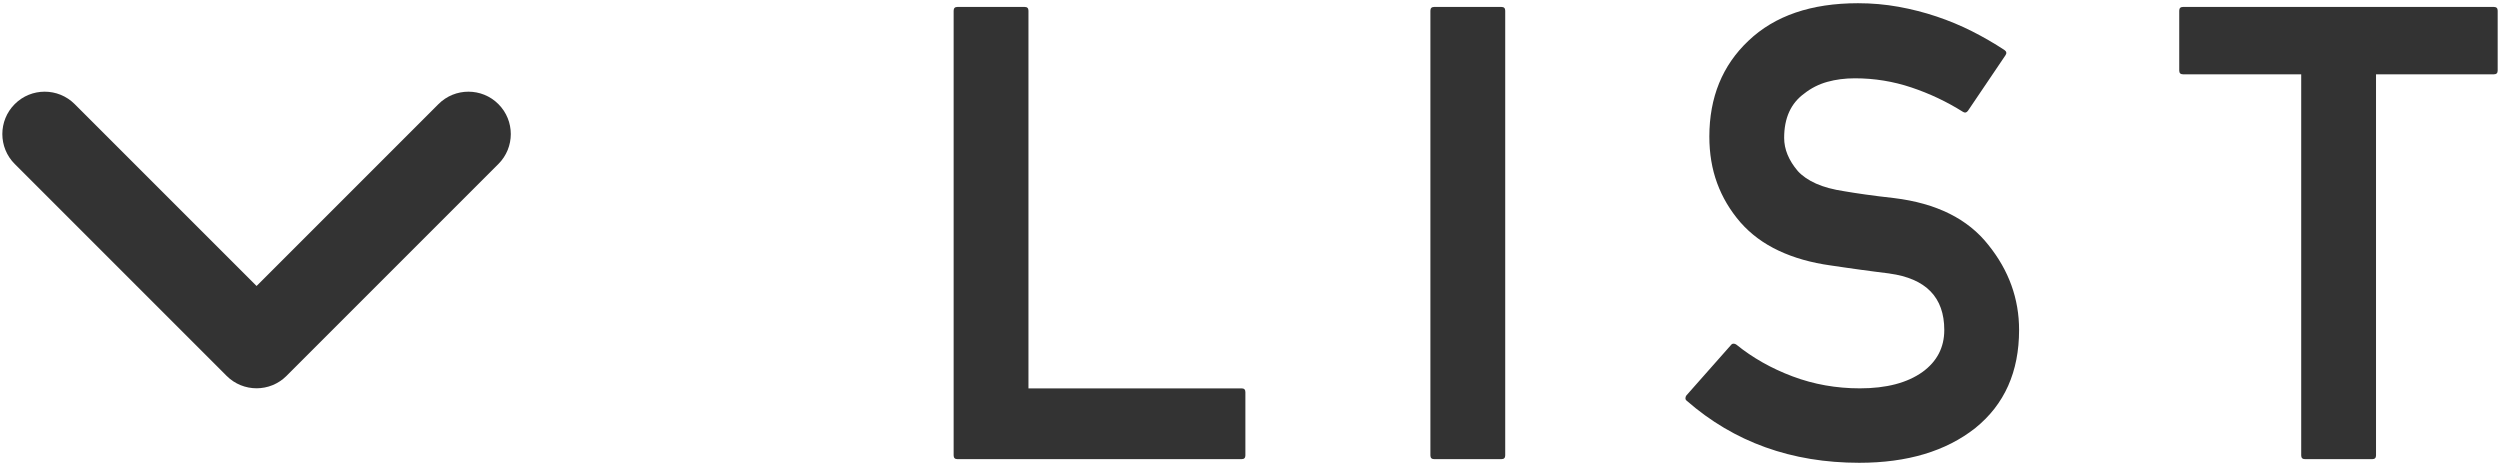 <?xml version="1.0" encoding="utf-8"?>
<!-- Generator: Adobe Illustrator 16.0.4, SVG Export Plug-In . SVG Version: 6.00 Build 0)  -->
<!DOCTYPE svg PUBLIC "-//W3C//DTD SVG 1.1//EN" "http://www.w3.org/Graphics/SVG/1.1/DTD/svg11.dtd">
<svg version="1.1" id="レイヤー_1" xmlns="http://www.w3.org/2000/svg" xmlns:xlink="http://www.w3.org/1999/xlink" x="0px"
	 y="0px" width="118px" height="22px" viewBox="0 0 118 22" enable-background="new 0 0 118 22" xml:space="preserve">
<g>
	<path fill="#333333" d="M45.188,21.671c-0.117,0-0.176-0.059-0.176-0.176V0.504c0-0.117,0.059-0.176,0.176-0.176h3.179
		c0.117,0,0.176,0.059,0.176,0.176v17.827h10.063c0.117,0,0.176,0.059,0.176,0.176v2.988c0,0.117-0.059,0.176-0.176,0.176H45.188z"
		/>
	<path fill="#333333" d="M67.691,21.671c-0.117,0-0.176-0.059-0.176-0.176V0.504c0-0.117,0.059-0.176,0.176-0.176h3.179
		c0.117,0,0.176,0.059,0.176,0.176v20.991c0,0.117-0.059,0.176-0.176,0.176H67.691z"/>
	<path fill="#333333" d="M81.707,16.28c0.029-0.038,0.068-0.059,0.117-0.059s0.093,0.016,0.132,0.045
		c0.771,0.625,1.657,1.125,2.658,1.501s2.059,0.563,3.172,0.563c1.25,0,2.236-0.258,2.959-0.775
		c0.684-0.498,1.025-1.158,1.025-1.979c0-1.542-0.864-2.431-2.593-2.666h0.015c-0.244-0.029-0.477-0.059-0.695-0.088
		c-0.221-0.029-0.439-0.059-0.66-0.088c-0.219-0.029-0.444-0.061-0.674-0.095s-0.48-0.071-0.754-0.11
		c-0.918-0.127-1.736-0.359-2.453-0.696c-0.719-0.337-1.321-0.784-1.81-1.34c-0.488-0.566-0.854-1.184-1.099-1.853
		s-0.366-1.399-0.366-2.19c0-1.855,0.615-3.364,1.846-4.526c1.24-1.182,2.964-1.772,5.171-1.772c0.654,0,1.291,0.056,1.912,0.168
		c0.619,0.112,1.22,0.266,1.801,0.461s1.138,0.427,1.67,0.696s1.043,0.564,1.531,0.886c0.098,0.068,0.112,0.151,0.044,0.249
		l-1.772,2.622c-0.068,0.088-0.146,0.103-0.234,0.044c-0.762-0.479-1.572-0.862-2.432-1.15s-1.748-0.432-2.666-0.432
		c-0.469,0-0.903,0.056-1.304,0.168s-0.762,0.295-1.084,0.549c-0.635,0.459-0.952,1.157-0.952,2.095c0,0.537,0.215,1.06,0.645,1.567
		c0.215,0.234,0.503,0.432,0.864,0.593s0.806,0.281,1.333,0.359c0.283,0.049,0.615,0.1,0.996,0.154s0.83,0.11,1.348,0.168
		c2.002,0.244,3.486,0.981,4.453,2.212c0.967,1.201,1.45,2.539,1.45,4.013c0,1.974-0.688,3.516-2.065,4.629
		c-1.387,1.095-3.213,1.641-5.479,1.641c-3.193,0-5.908-0.976-8.145-2.93c-0.039-0.029-0.059-0.067-0.059-0.117
		c0-0.048,0.015-0.092,0.044-0.131L81.707,16.28z"/>
	<path fill="#333333" d="M108.793,21.671c-0.117,0-0.176-0.059-0.176-0.176V3.507h-5.581c-0.117,0-0.176-0.059-0.176-0.176V0.504
		c0-0.117,0.059-0.176,0.176-0.176h14.678c0.117,0,0.176,0.059,0.176,0.176v2.827c0,0.117-0.059,0.176-0.176,0.176h-5.566v17.988
		c0,0.117-0.059,0.176-0.176,0.176H108.793z"/>
</g>
<path fill="#333333" d="M12.11,18.327c-0.512,0-1.023-0.195-1.414-0.586l-10-10c-0.781-0.781-0.781-2.047,0-2.828
	c0.78-0.781,2.047-0.781,2.828,0l8.586,8.585l8.586-8.585c0.78-0.781,2.048-0.781,2.828,0c0.781,0.781,0.781,2.047,0,2.828l-10,10
	C13.134,18.132,12.622,18.327,12.11,18.327z"/>
</svg>
